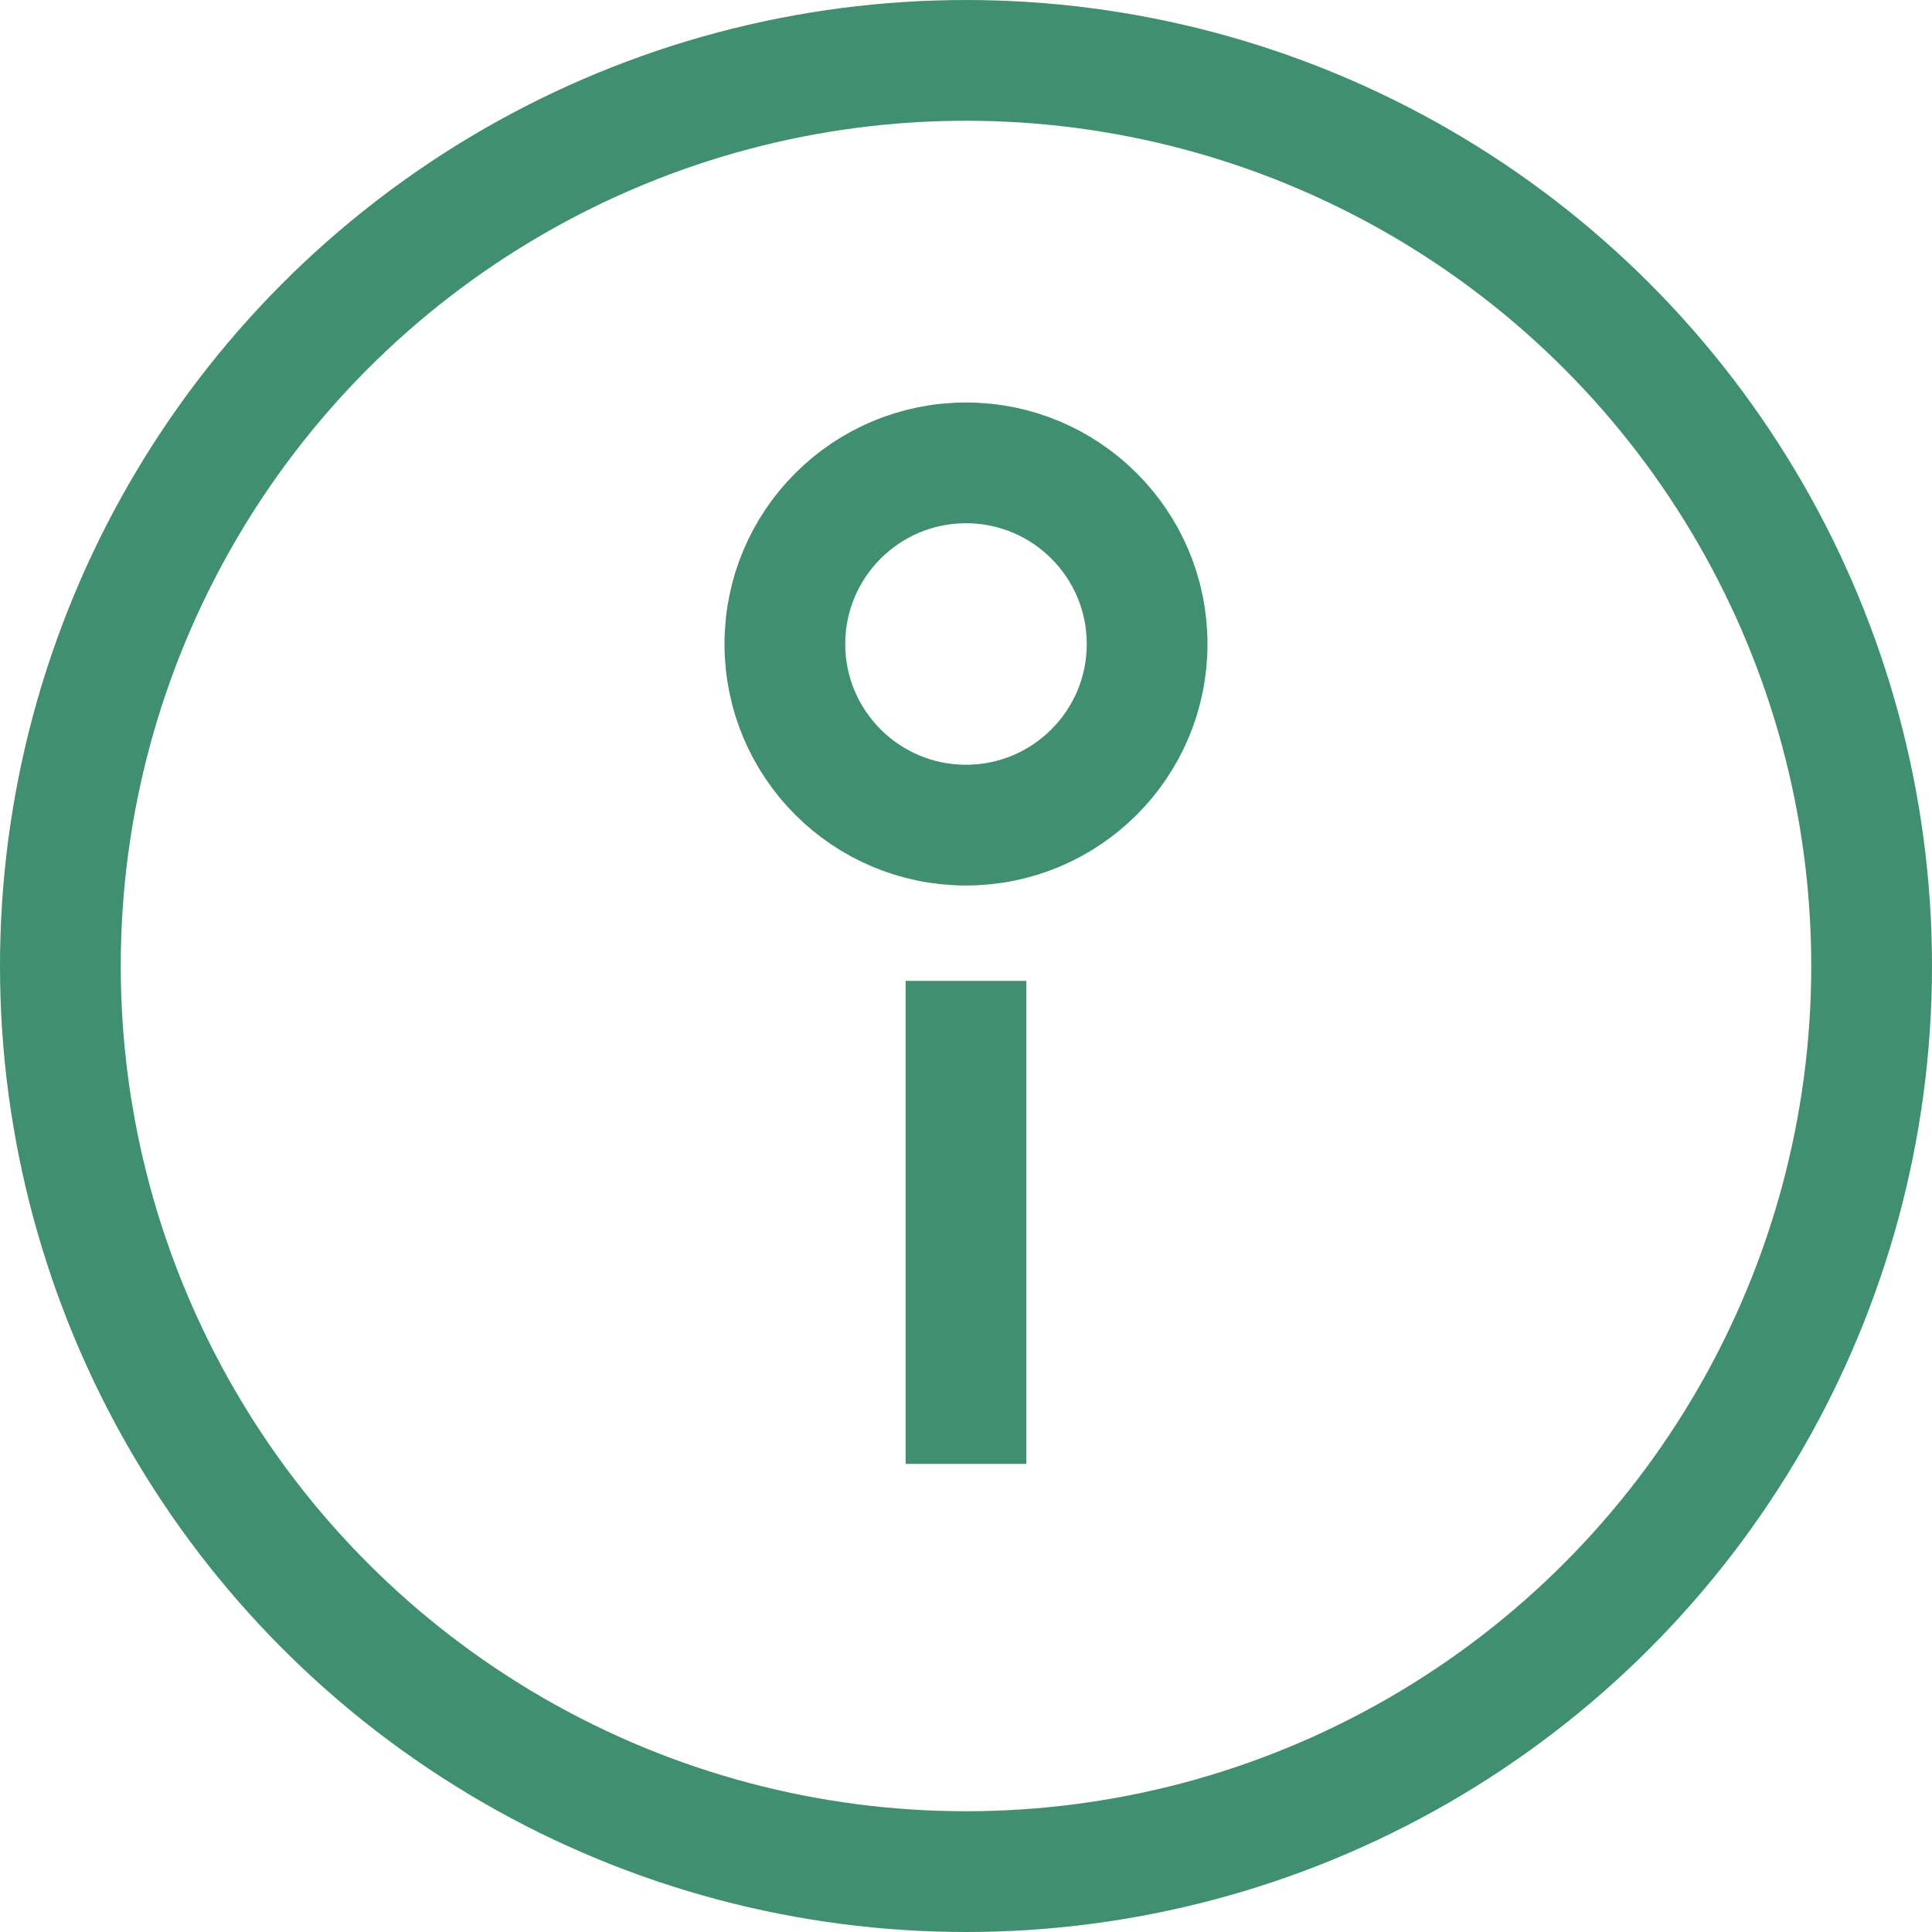 <svg xmlns="http://www.w3.org/2000/svg" width="24" height="24" viewBox="0 0 24 24">
  <g id="그룹_12" data-name="그룹 12" transform="translate(0)">
    <g id="타원_14" data-name="타원 14" transform="translate(0)" fill="none" stroke="#3f8f70" stroke-width="1.5">
      <circle cx="12" cy="12" r="12" stroke="none"/>
      <circle cx="12" cy="12" r="11.25" fill="none"/>
    </g>
    <g id="그룹_46" data-name="그룹 46" transform="translate(0 0)">
      <path id="패스_275" data-name="패스 275" d="M12,9.185v6" transform="translate(0 3)" fill="none" stroke="#3f8f70" stroke-width="1.5"/>
      <g id="타원_13" data-name="타원 13" transform="translate(9 5)" fill="none" stroke="#3f8f70" stroke-width="1.5">
        <circle cx="3" cy="3" r="3" stroke="none"/>
        <circle cx="3" cy="3" r="2.25" fill="none"/>
      </g>
    </g>
  </g>
</svg>
